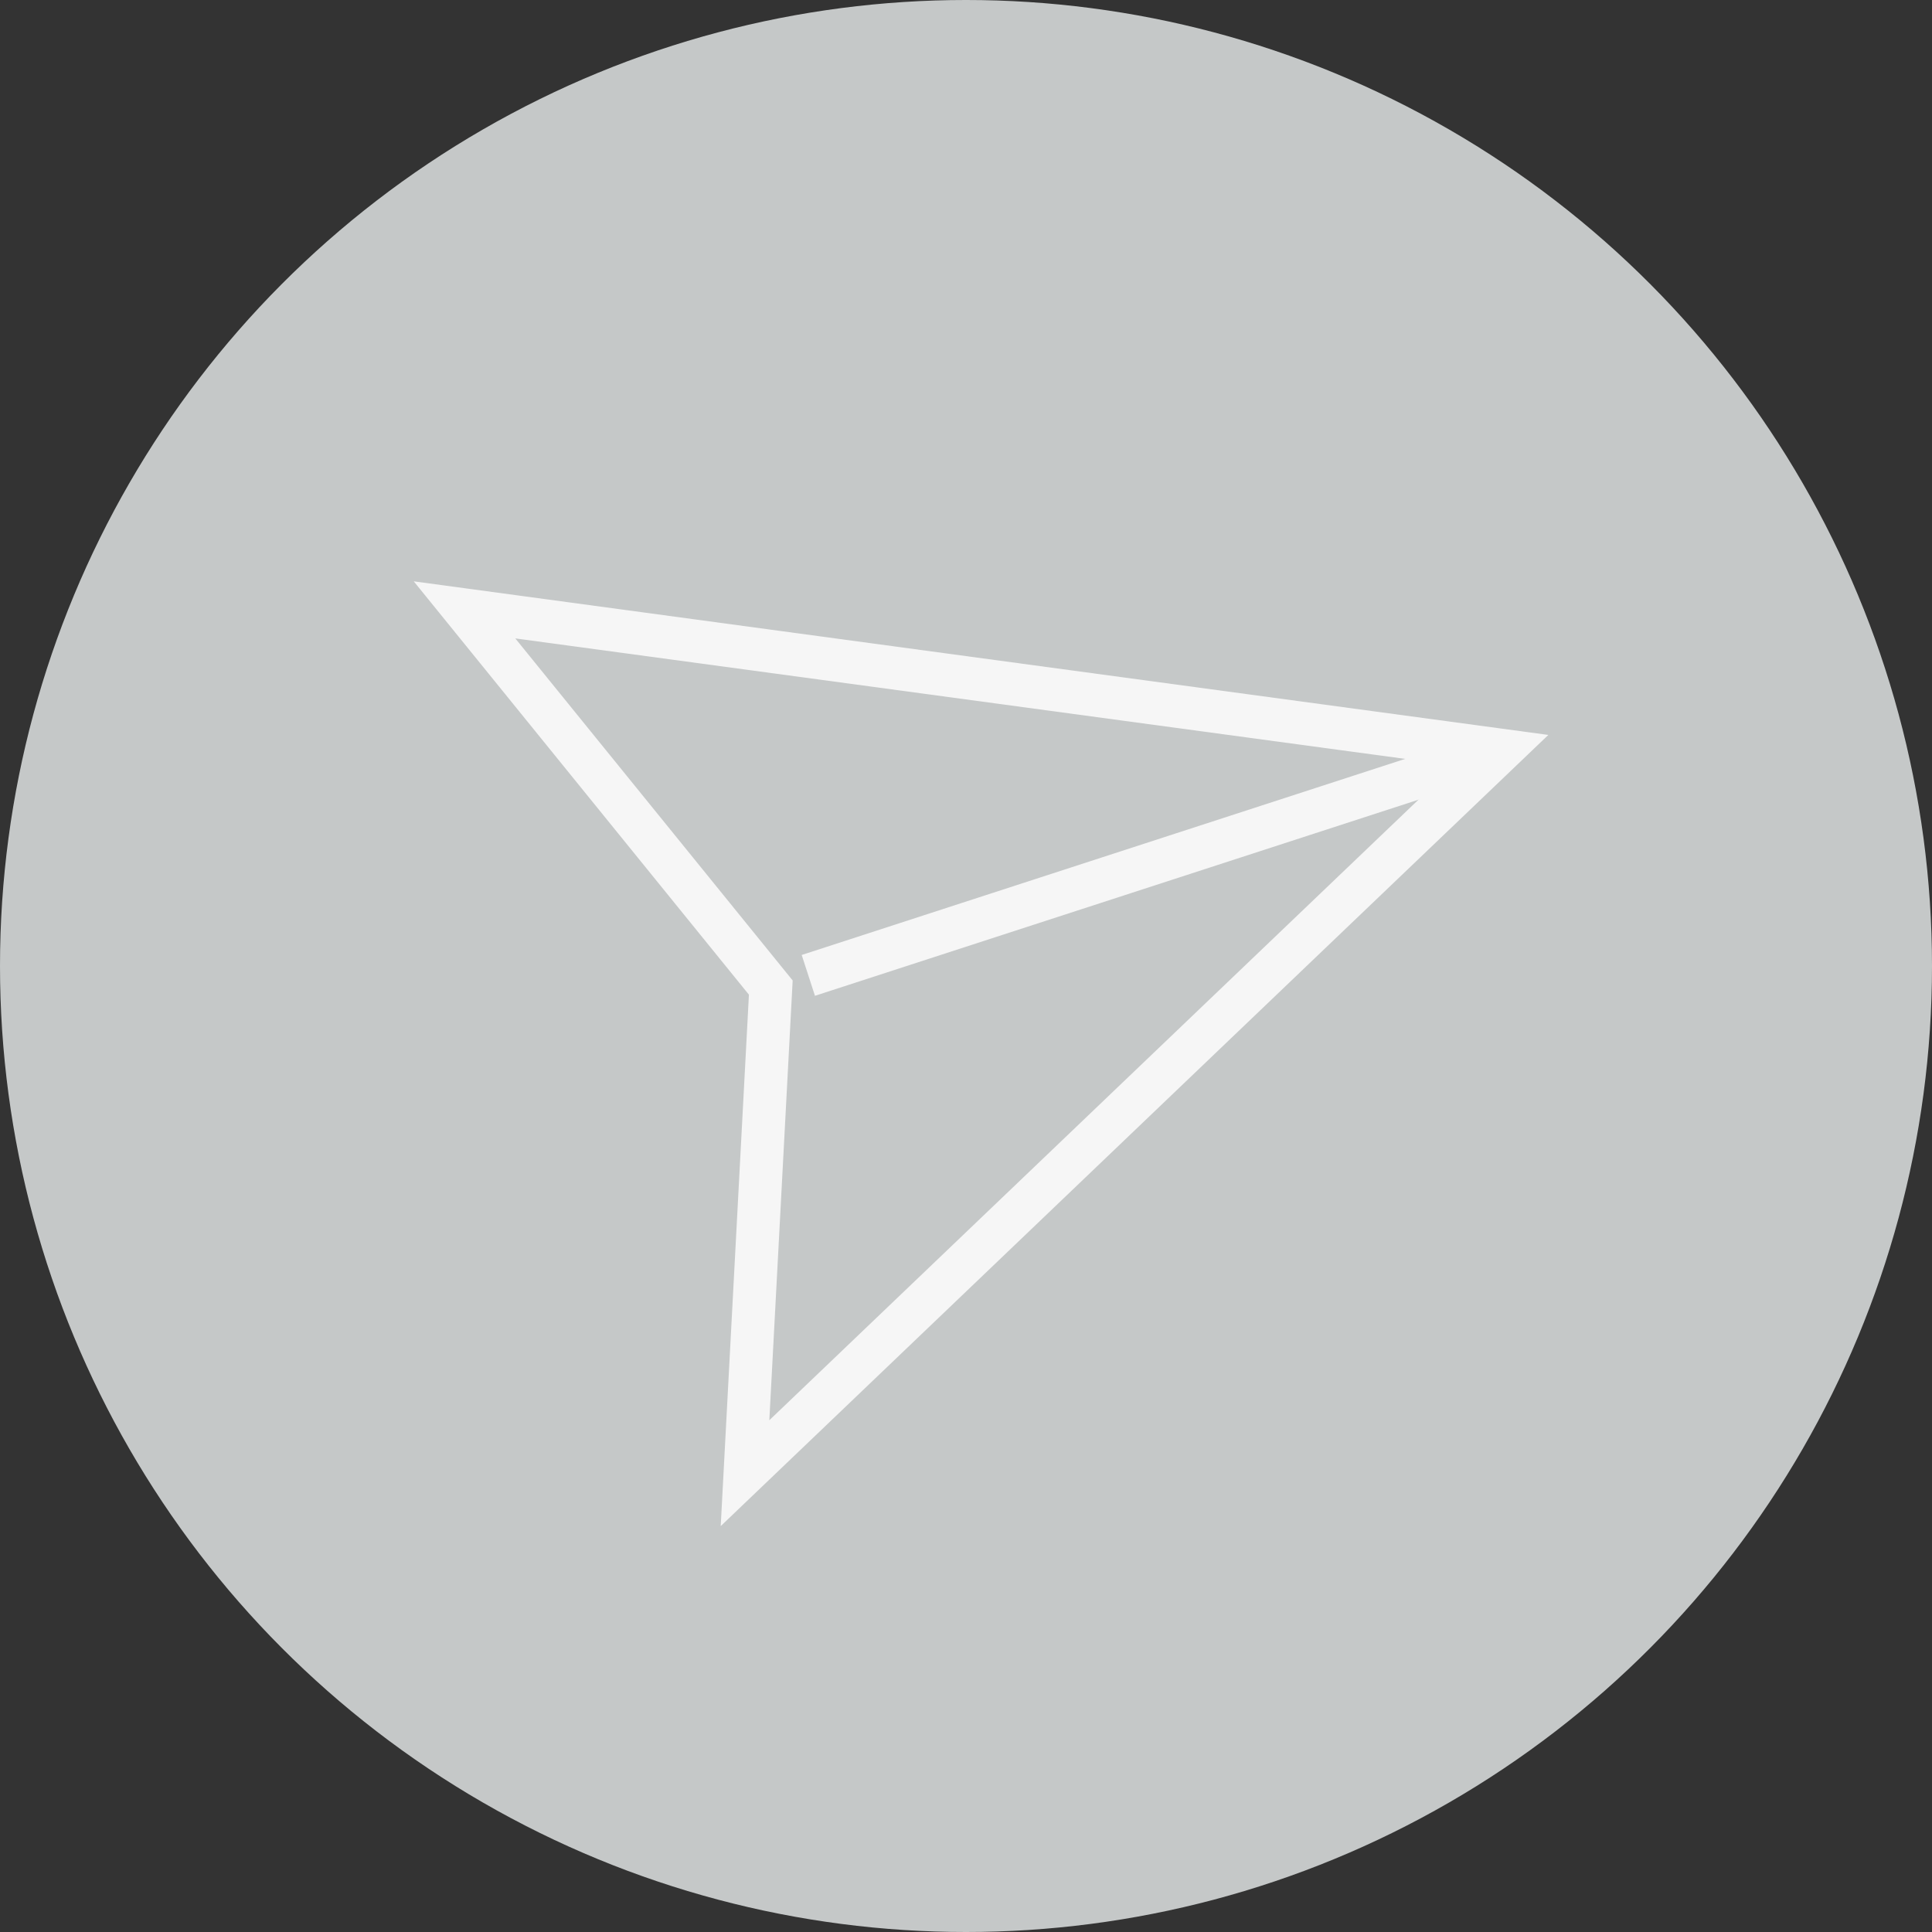 <?xml version="1.0" encoding="UTF-8"?>
<svg width="45px" height="45px" viewBox="0 0 45 45" version="1.1" xmlns="http://www.w3.org/2000/svg" xmlns:xlink="http://www.w3.org/1999/xlink">
    <rect x="0" y="0" width="45" height="45" fill="#333333" stroke="none"/>
    <title>send Icon</title>
    <g id="send-Icon" stroke="none" strokeWidth="1" fill="none" fill-rule="evenodd">
        <circle id="Oval" fill="#C5C8C8" cx="22.5" cy="22.5" r="22.5"></circle>
        <g id="send" transform="translate(19.5, 22.5) rotate(27) translate(-19.5, -22.5) translate(8, 11)" stroke="#F6F6F6" strokeLinecap="round" strokeLinejoin="round">
            <line x1="23" y1="0" x2="11" y2="12" id="Path"></line>
            <polygon id="Path" points="14.95 23 10.35 12.65 -9.80548975e-13 8.05 23 9.33358484e-13"></polygon>
        </g>
    </g>
</svg>